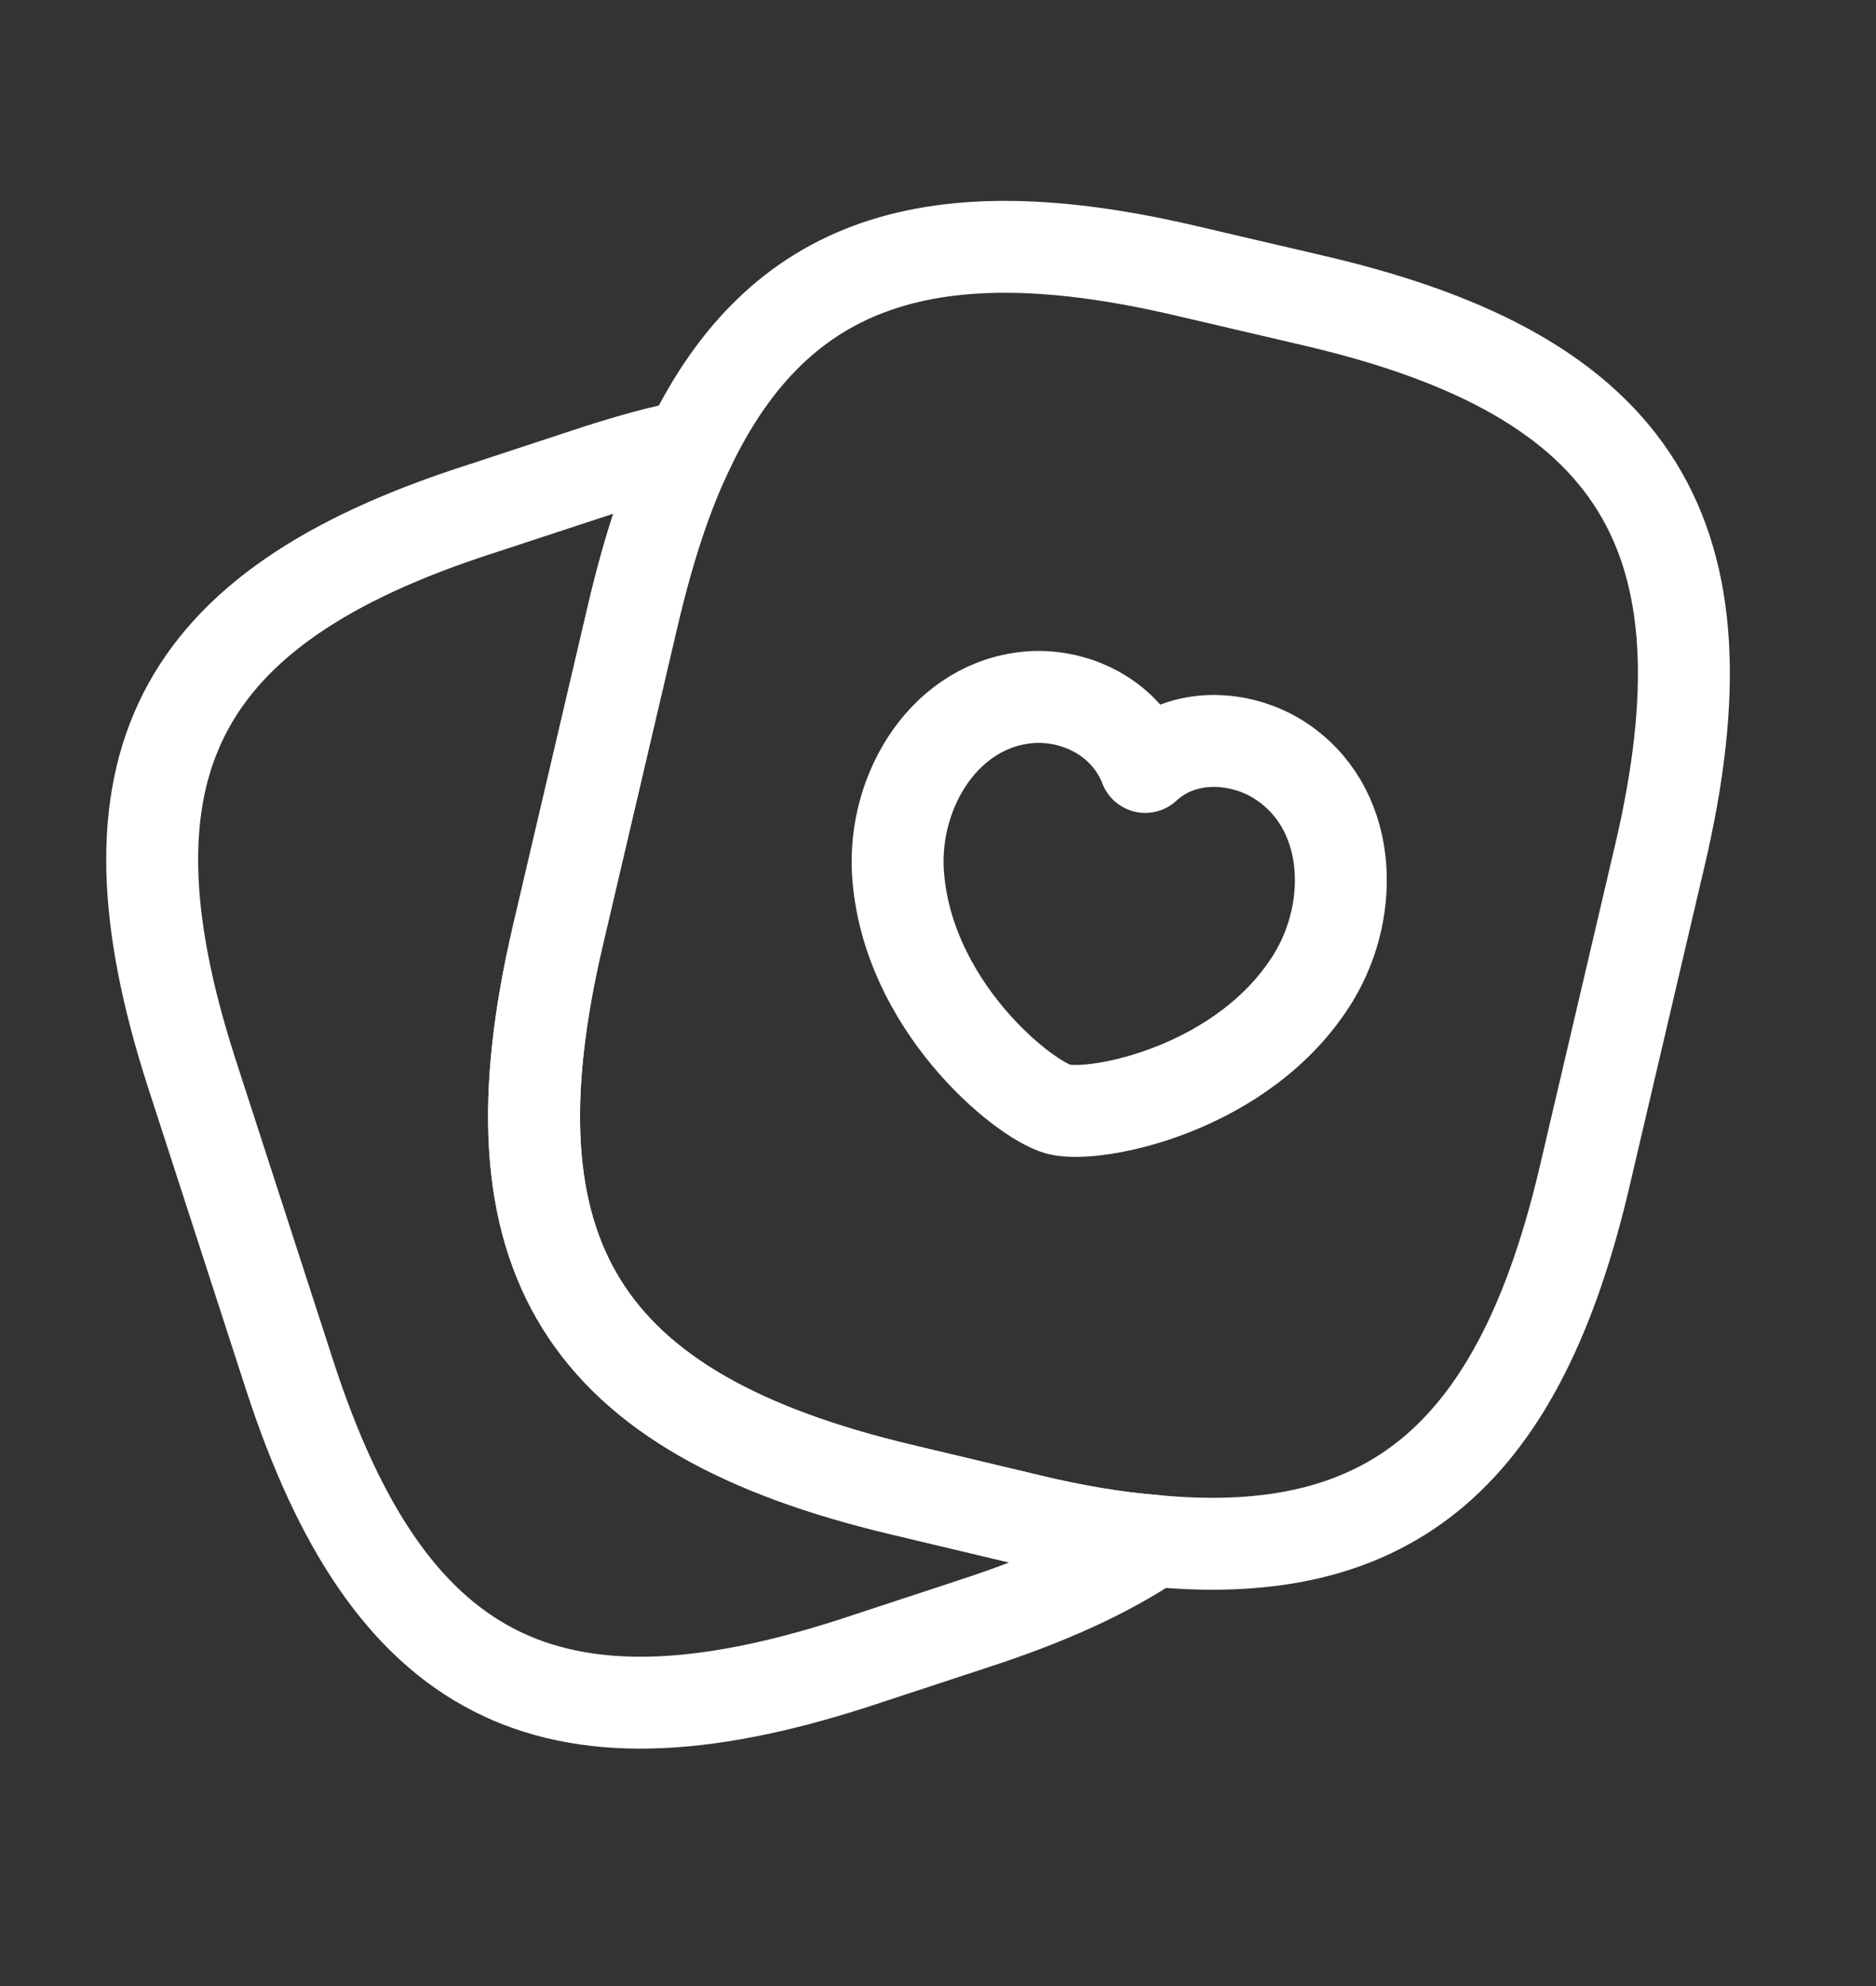 <svg width="17" height="18" viewBox="0 0 17 18" fill="none" xmlns="http://www.w3.org/2000/svg">
<rect x="0" y="0" width="17" height="18" fill="#333333" stroke="none"/>
<path d="M15.042 7.75L14.362 10.653C13.778 13.16 12.626 14.174 10.459 13.965C10.112 13.937 9.737 13.875 9.334 13.778L8.167 13.5C5.271 12.812 4.376 11.382 5.056 8.479L5.737 5.569C5.876 4.979 6.042 4.465 6.251 4.042C7.063 2.361 8.445 1.91 10.764 2.458L11.924 2.729C14.834 3.41 15.723 4.847 15.042 7.75Z" stroke="white" stroke-width="0.833" stroke-linecap="round" stroke-linejoin="round"/>
<path d="M8.137 7.91C8.09 7.16 8.569 6.371 9.349 6.318C9.763 6.294 10.209 6.514 10.378 6.951C10.724 6.63 11.238 6.667 11.584 6.883C12.252 7.303 12.291 8.222 11.901 8.861C11.28 9.872 9.93 10.139 9.594 10.054C9.265 9.964 8.215 9.104 8.137 7.91Z" stroke="white" stroke-width="0.833" stroke-linecap="round" stroke-linejoin="round"/>
<path d="M10.458 13.965C10.027 14.257 9.486 14.5 8.826 14.715L7.729 15.076C4.972 15.965 3.521 15.222 2.625 12.465L1.736 9.722C0.847 6.965 1.583 5.507 4.34 4.618L5.437 4.257C5.722 4.167 5.993 4.09 6.25 4.042C6.041 4.465 5.875 4.979 5.736 5.57L5.055 8.479C4.375 11.382 5.271 12.813 8.166 13.5L9.333 13.778C9.736 13.875 10.111 13.938 10.458 13.965Z" stroke="white" stroke-width="0.833" stroke-linecap="round" stroke-linejoin="round"/>
</svg>
